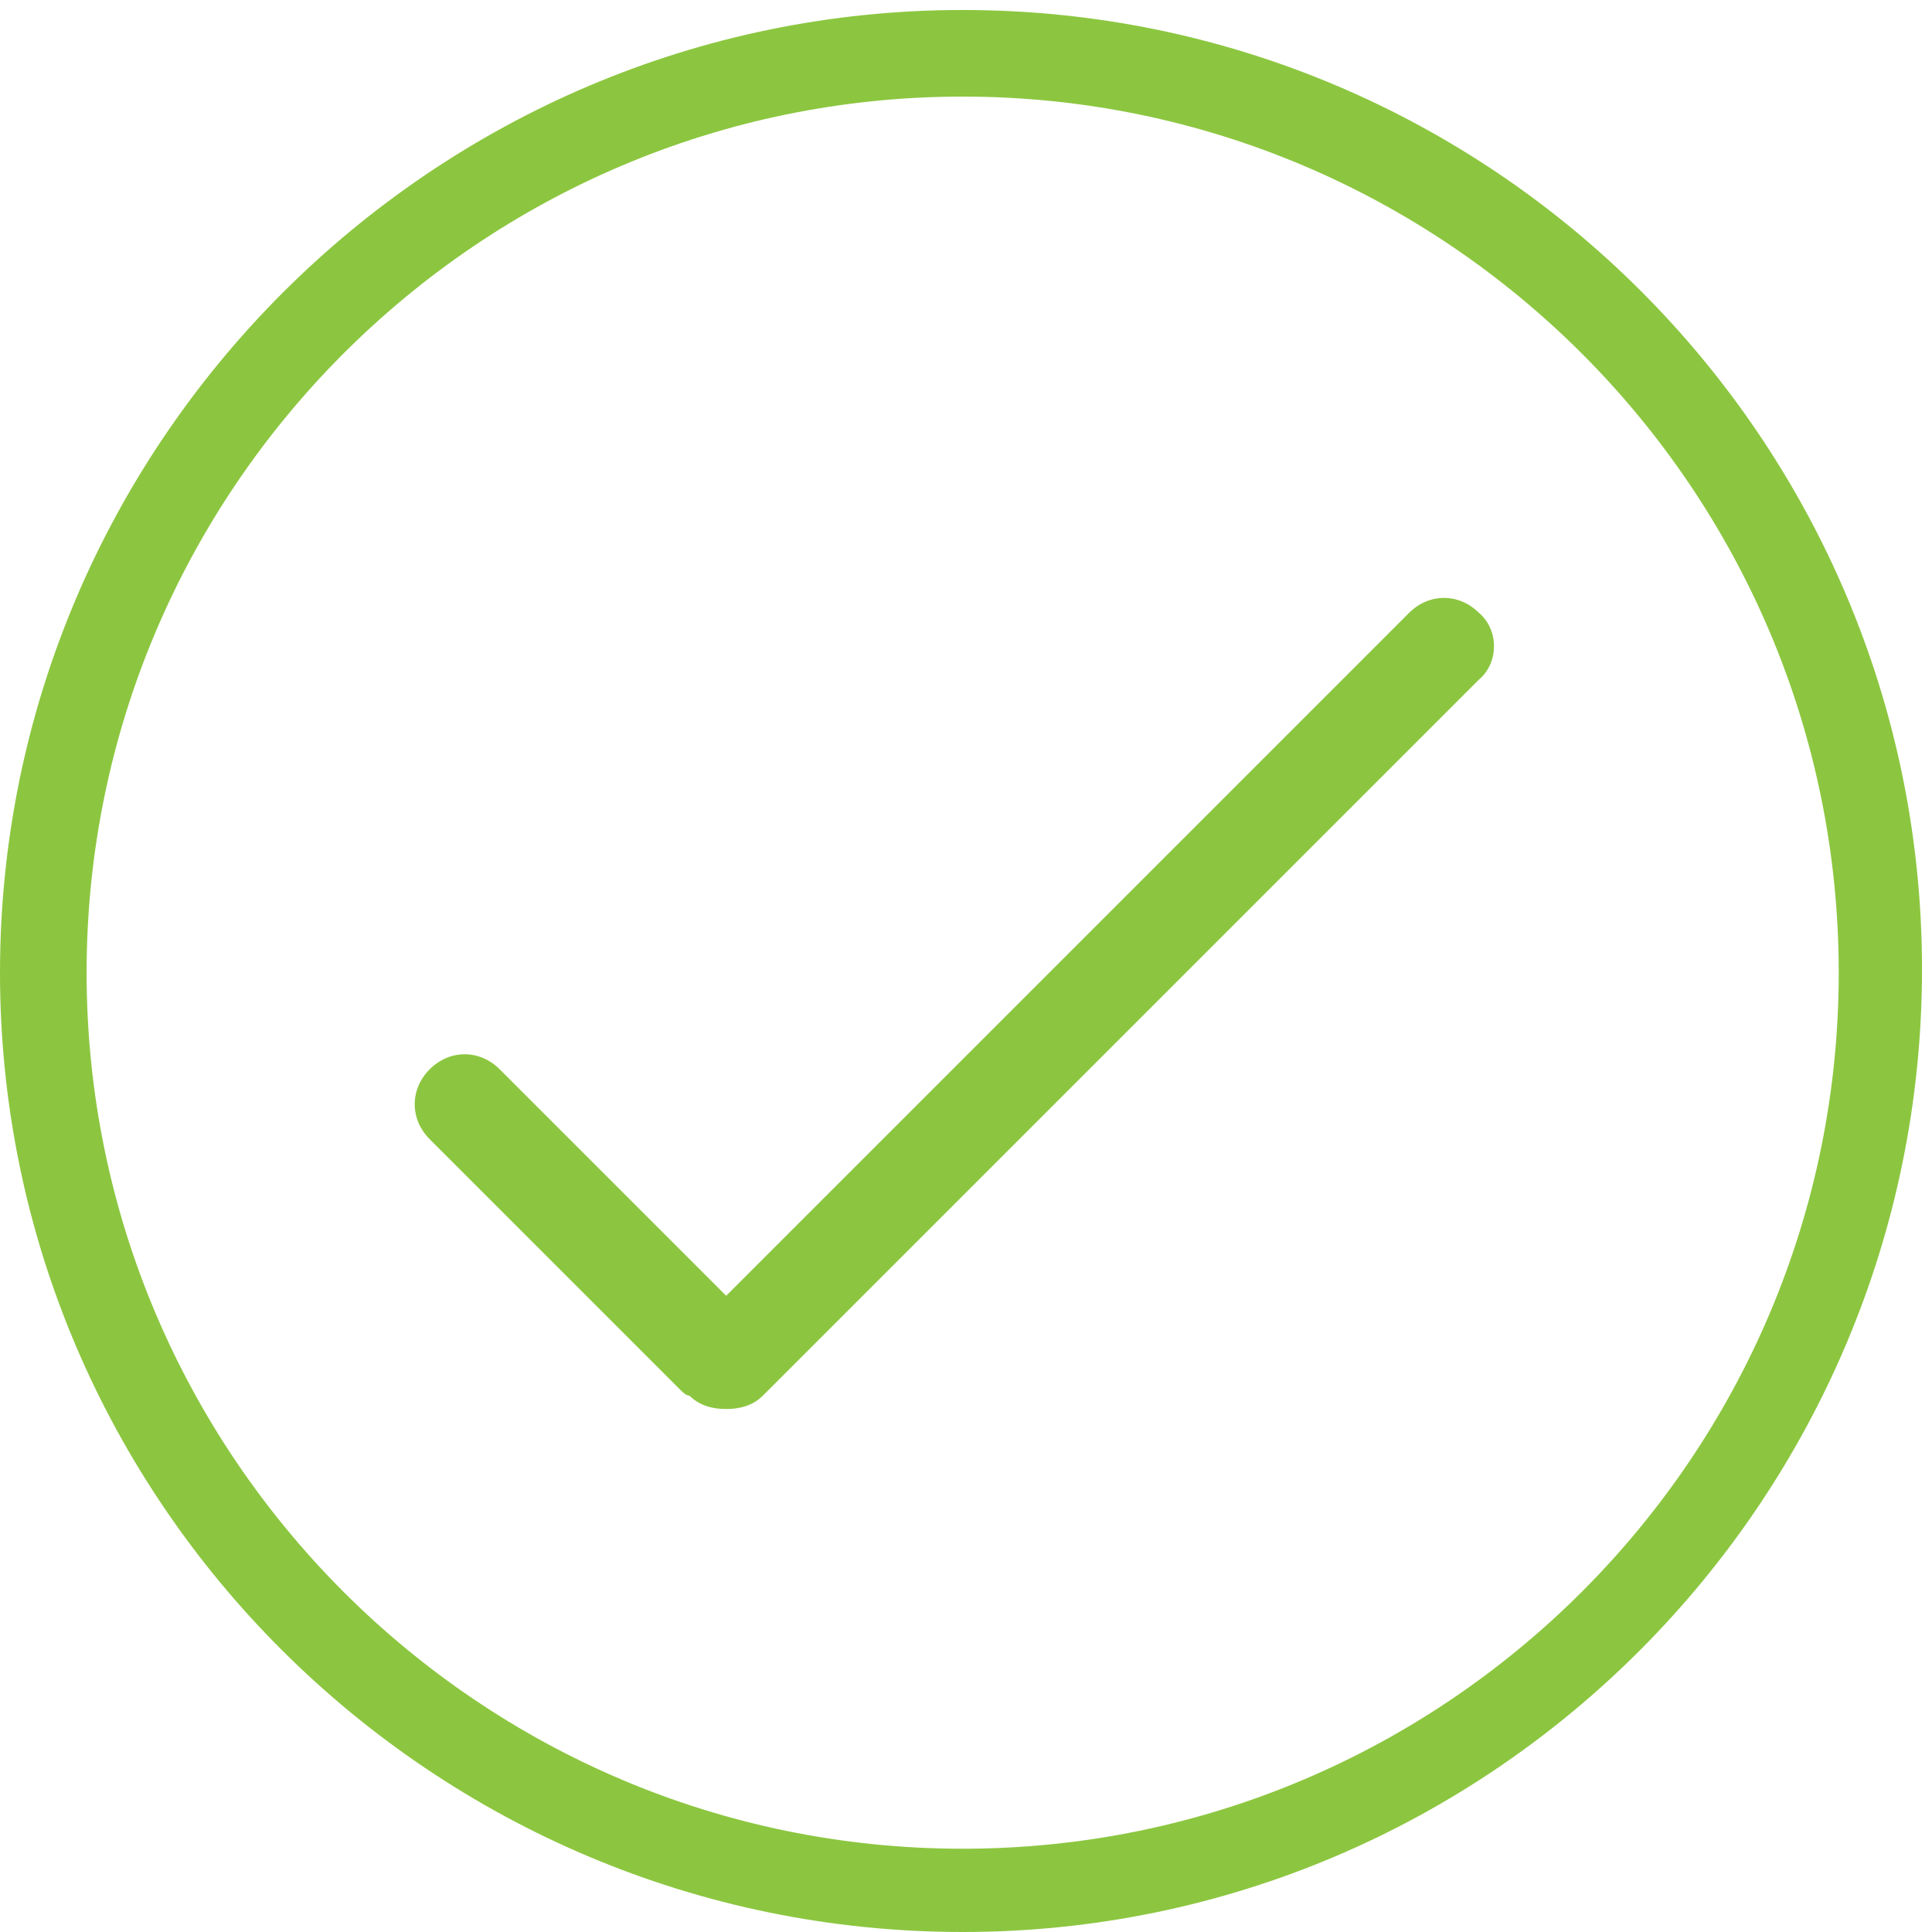 <?xml version="1.0" encoding="utf-8"?>
<!-- Generator: Adobe Illustrator 18.1.0, SVG Export Plug-In . SVG Version: 6.00 Build 0)  -->
<!DOCTYPE svg PUBLIC "-//W3C//DTD SVG 1.1//EN" "http://www.w3.org/Graphics/SVG/1.1/DTD/svg11.dtd">
<svg version="1.1" id="Layer_1" xmlns="http://www.w3.org/2000/svg" xmlns:xlink="http://www.w3.org/1999/xlink" x="0px" y="0px"
	 viewBox="0 0 58 58" enable-background="new 0 0 58 58" xml:space="preserve">
<g>
	<path fill="#8CC640" d="M28.9,58C13,58,0,45.1,0,29.2S13,0.3,28.9,0.3s28.8,12.9,28.8,28.8S44.8,58,28.9,58z M28.9,2.9
		C14.4,2.9,2.6,14.7,2.6,29.2s11.8,26.3,26.3,26.3s26.3-11.8,26.3-26.3S43.4,2.9,28.9,2.9z"/>
</g>
<path fill="#8CC640" d="M44.4,18.4c-0.6-0.6-1.5-0.6-2.1,0L21.8,38.9l-6.8-6.8c-0.6-0.6-1.5-0.6-2.1,0c-0.6,0.6-0.6,1.5,0,2.1
	l7.5,7.5c0.1,0.1,0.2,0.2,0.3,0.2c0,0,0,0,0,0c0.3,0.3,0.7,0.4,1.1,0.4s0.8-0.1,1.1-0.4l21.5-21.5C45,19.9,45,18.9,44.4,18.4z"/>
</svg>
